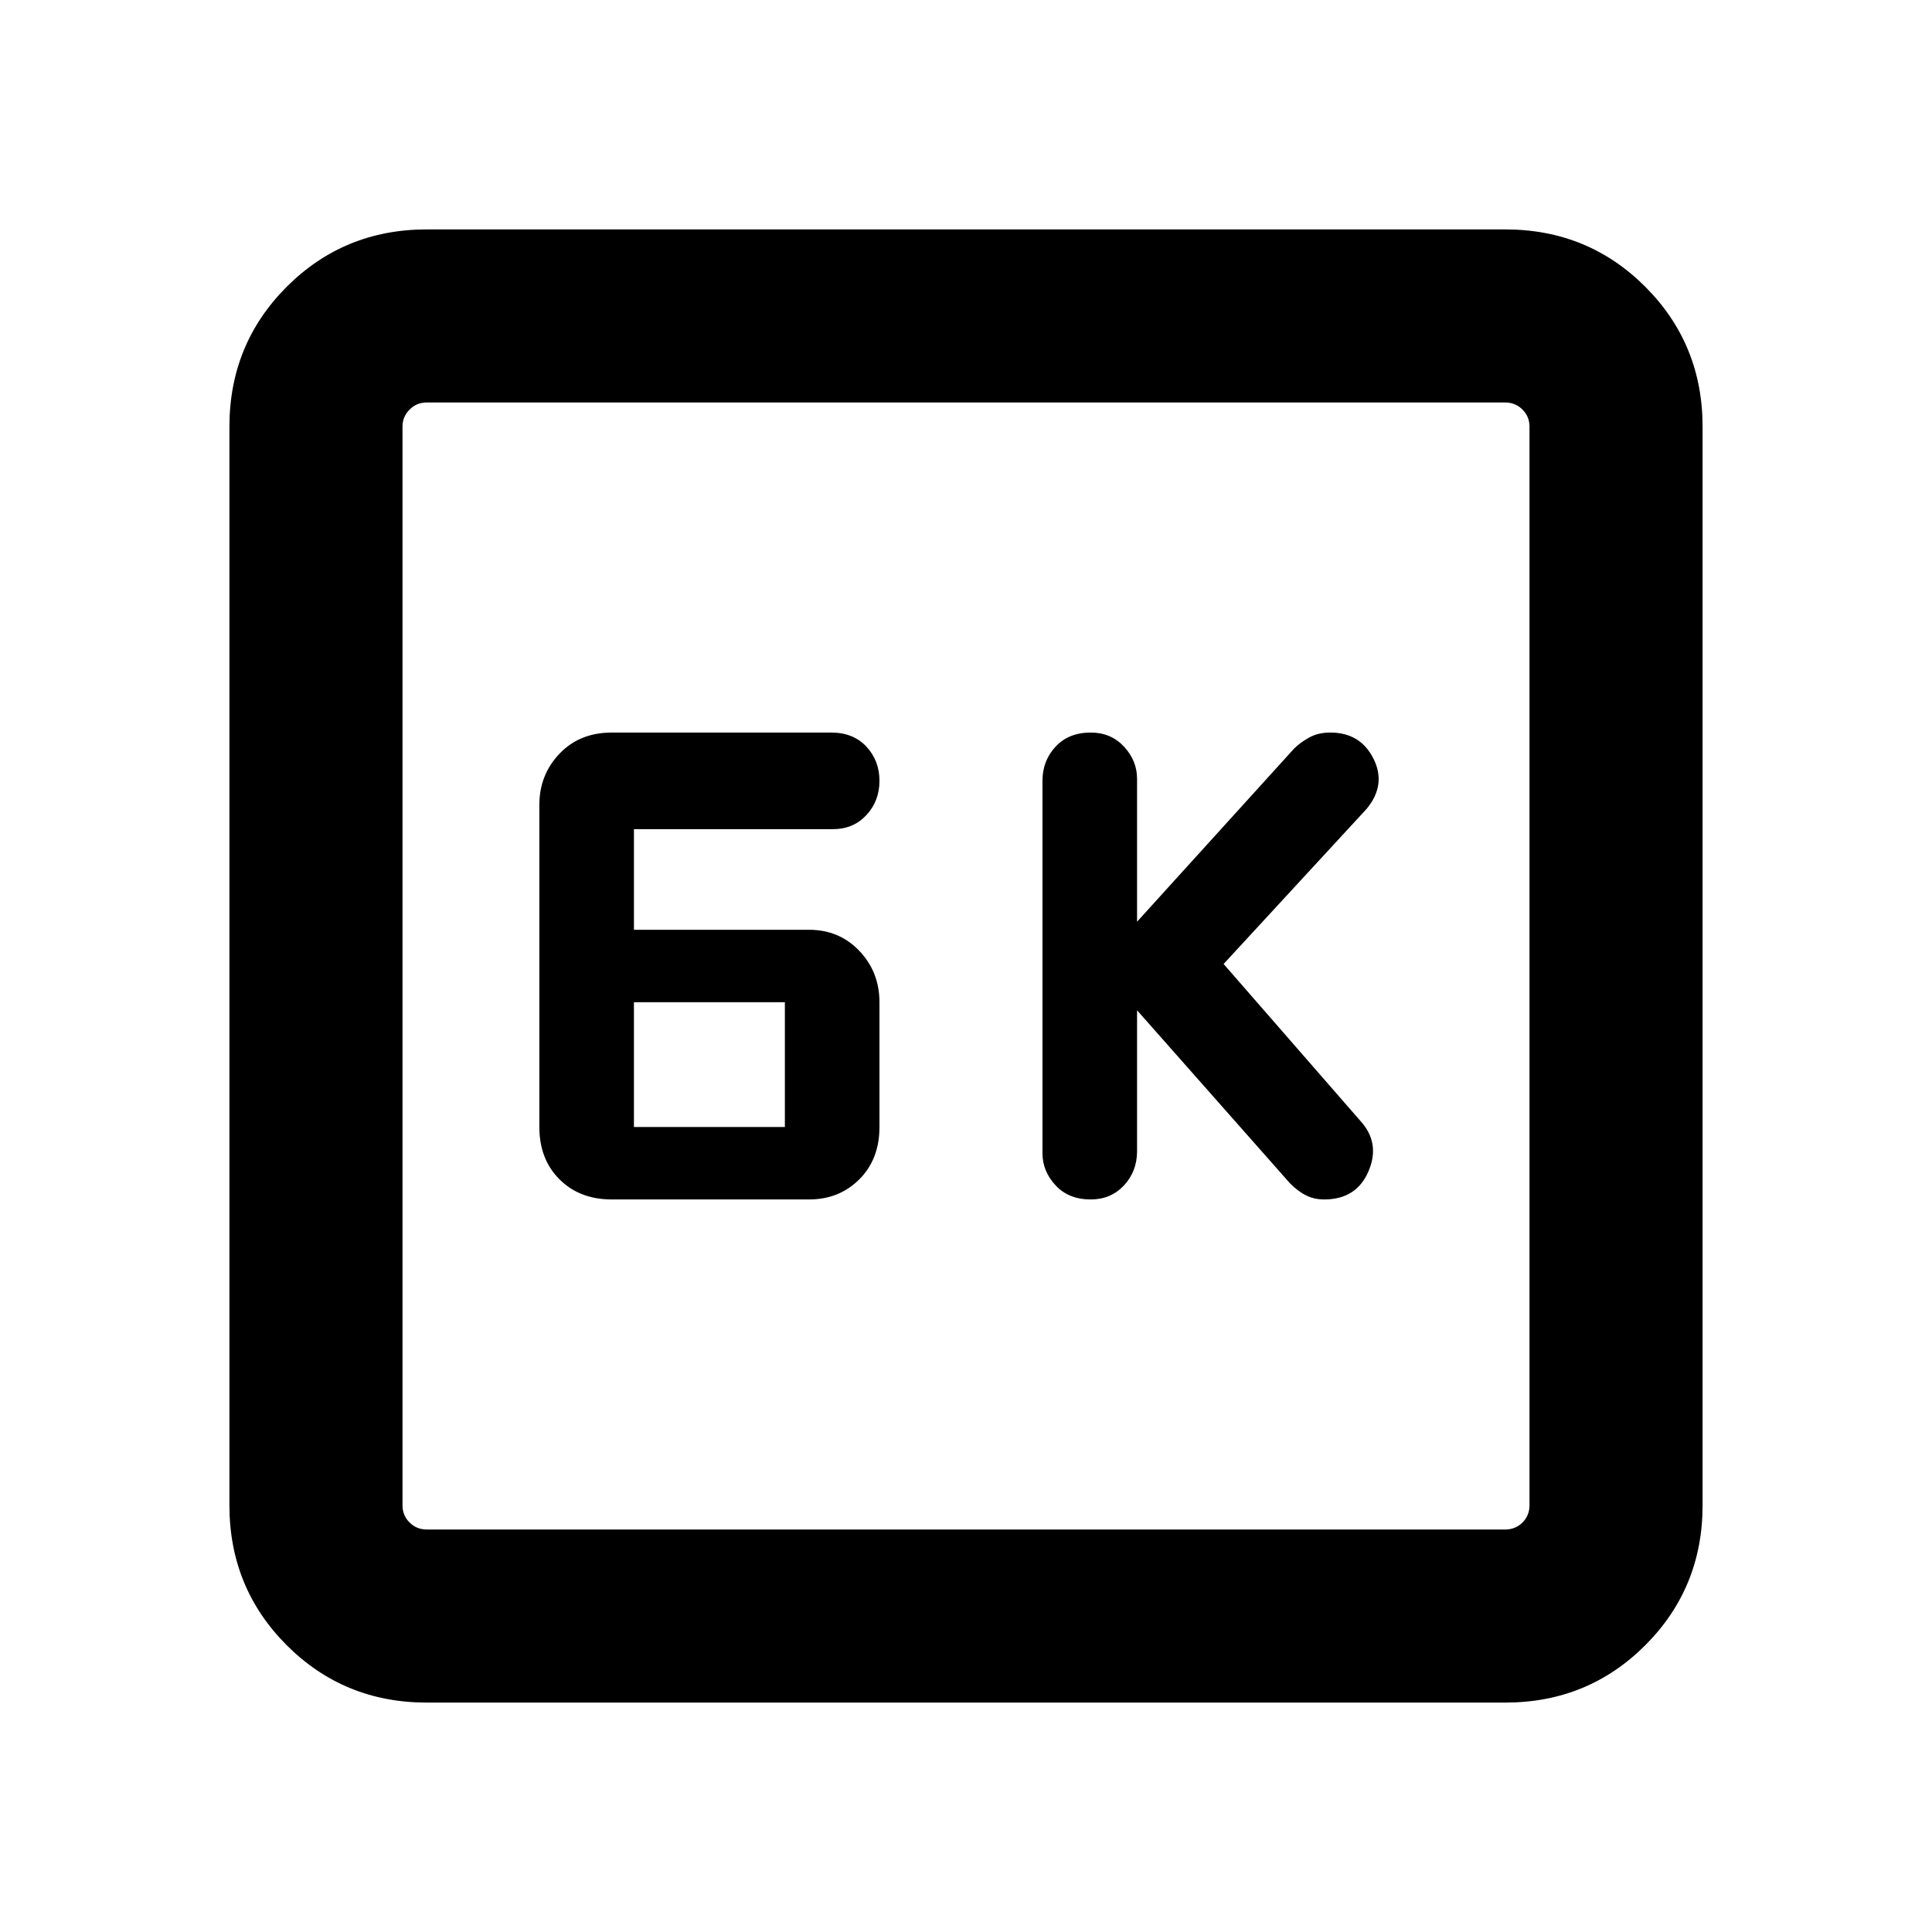 <svg xmlns="http://www.w3.org/2000/svg" height="24" width="24"><path d="M13.55 14.9q.25 0 .413-.175.162-.175.162-.425v-1.75l1.9 2.15q.1.1.2.15.1.05.225.05.4 0 .55-.35.15-.35-.1-.625l-1.7-1.95 1.775-1.925q.25-.3.087-.625-.162-.325-.537-.325-.15 0-.262.062-.113.063-.188.138l-1.95 2.15V9.675q0-.225-.162-.4Q13.8 9.1 13.55 9.1q-.275 0-.437.175-.163.175-.163.425v4.625q0 .225.163.4.162.175.437.175Zm-5.95 0h2.45q.375 0 .625-.25t.25-.65v-1.55q0-.375-.25-.638-.25-.262-.625-.262H7.875V10.3h2.475q.25 0 .413-.175.162-.175.162-.425t-.162-.425Q10.6 9.1 10.325 9.1H7.6q-.4 0-.65.263-.25.262-.25.637v4q0 .4.25.65t.65.25Zm.275-.9v-1.55H9.75V14ZM5.3 21.15q-1.025 0-1.738-.712-.712-.713-.712-1.738V5.3q0-1.025.712-1.738.713-.712 1.738-.712h13.4q1.025 0 1.738.712.712.713.712 1.738v13.4q0 1.025-.712 1.738-.713.712-1.738.712Zm0-2.15h13.4q.125 0 .213-.087.087-.088.087-.213V5.3q0-.125-.087-.212Q18.825 5 18.7 5H5.3q-.125 0-.212.088Q5 5.175 5 5.3v13.4q0 .125.088.213.087.087.212.087ZM5 5v14V5Z"/></svg>